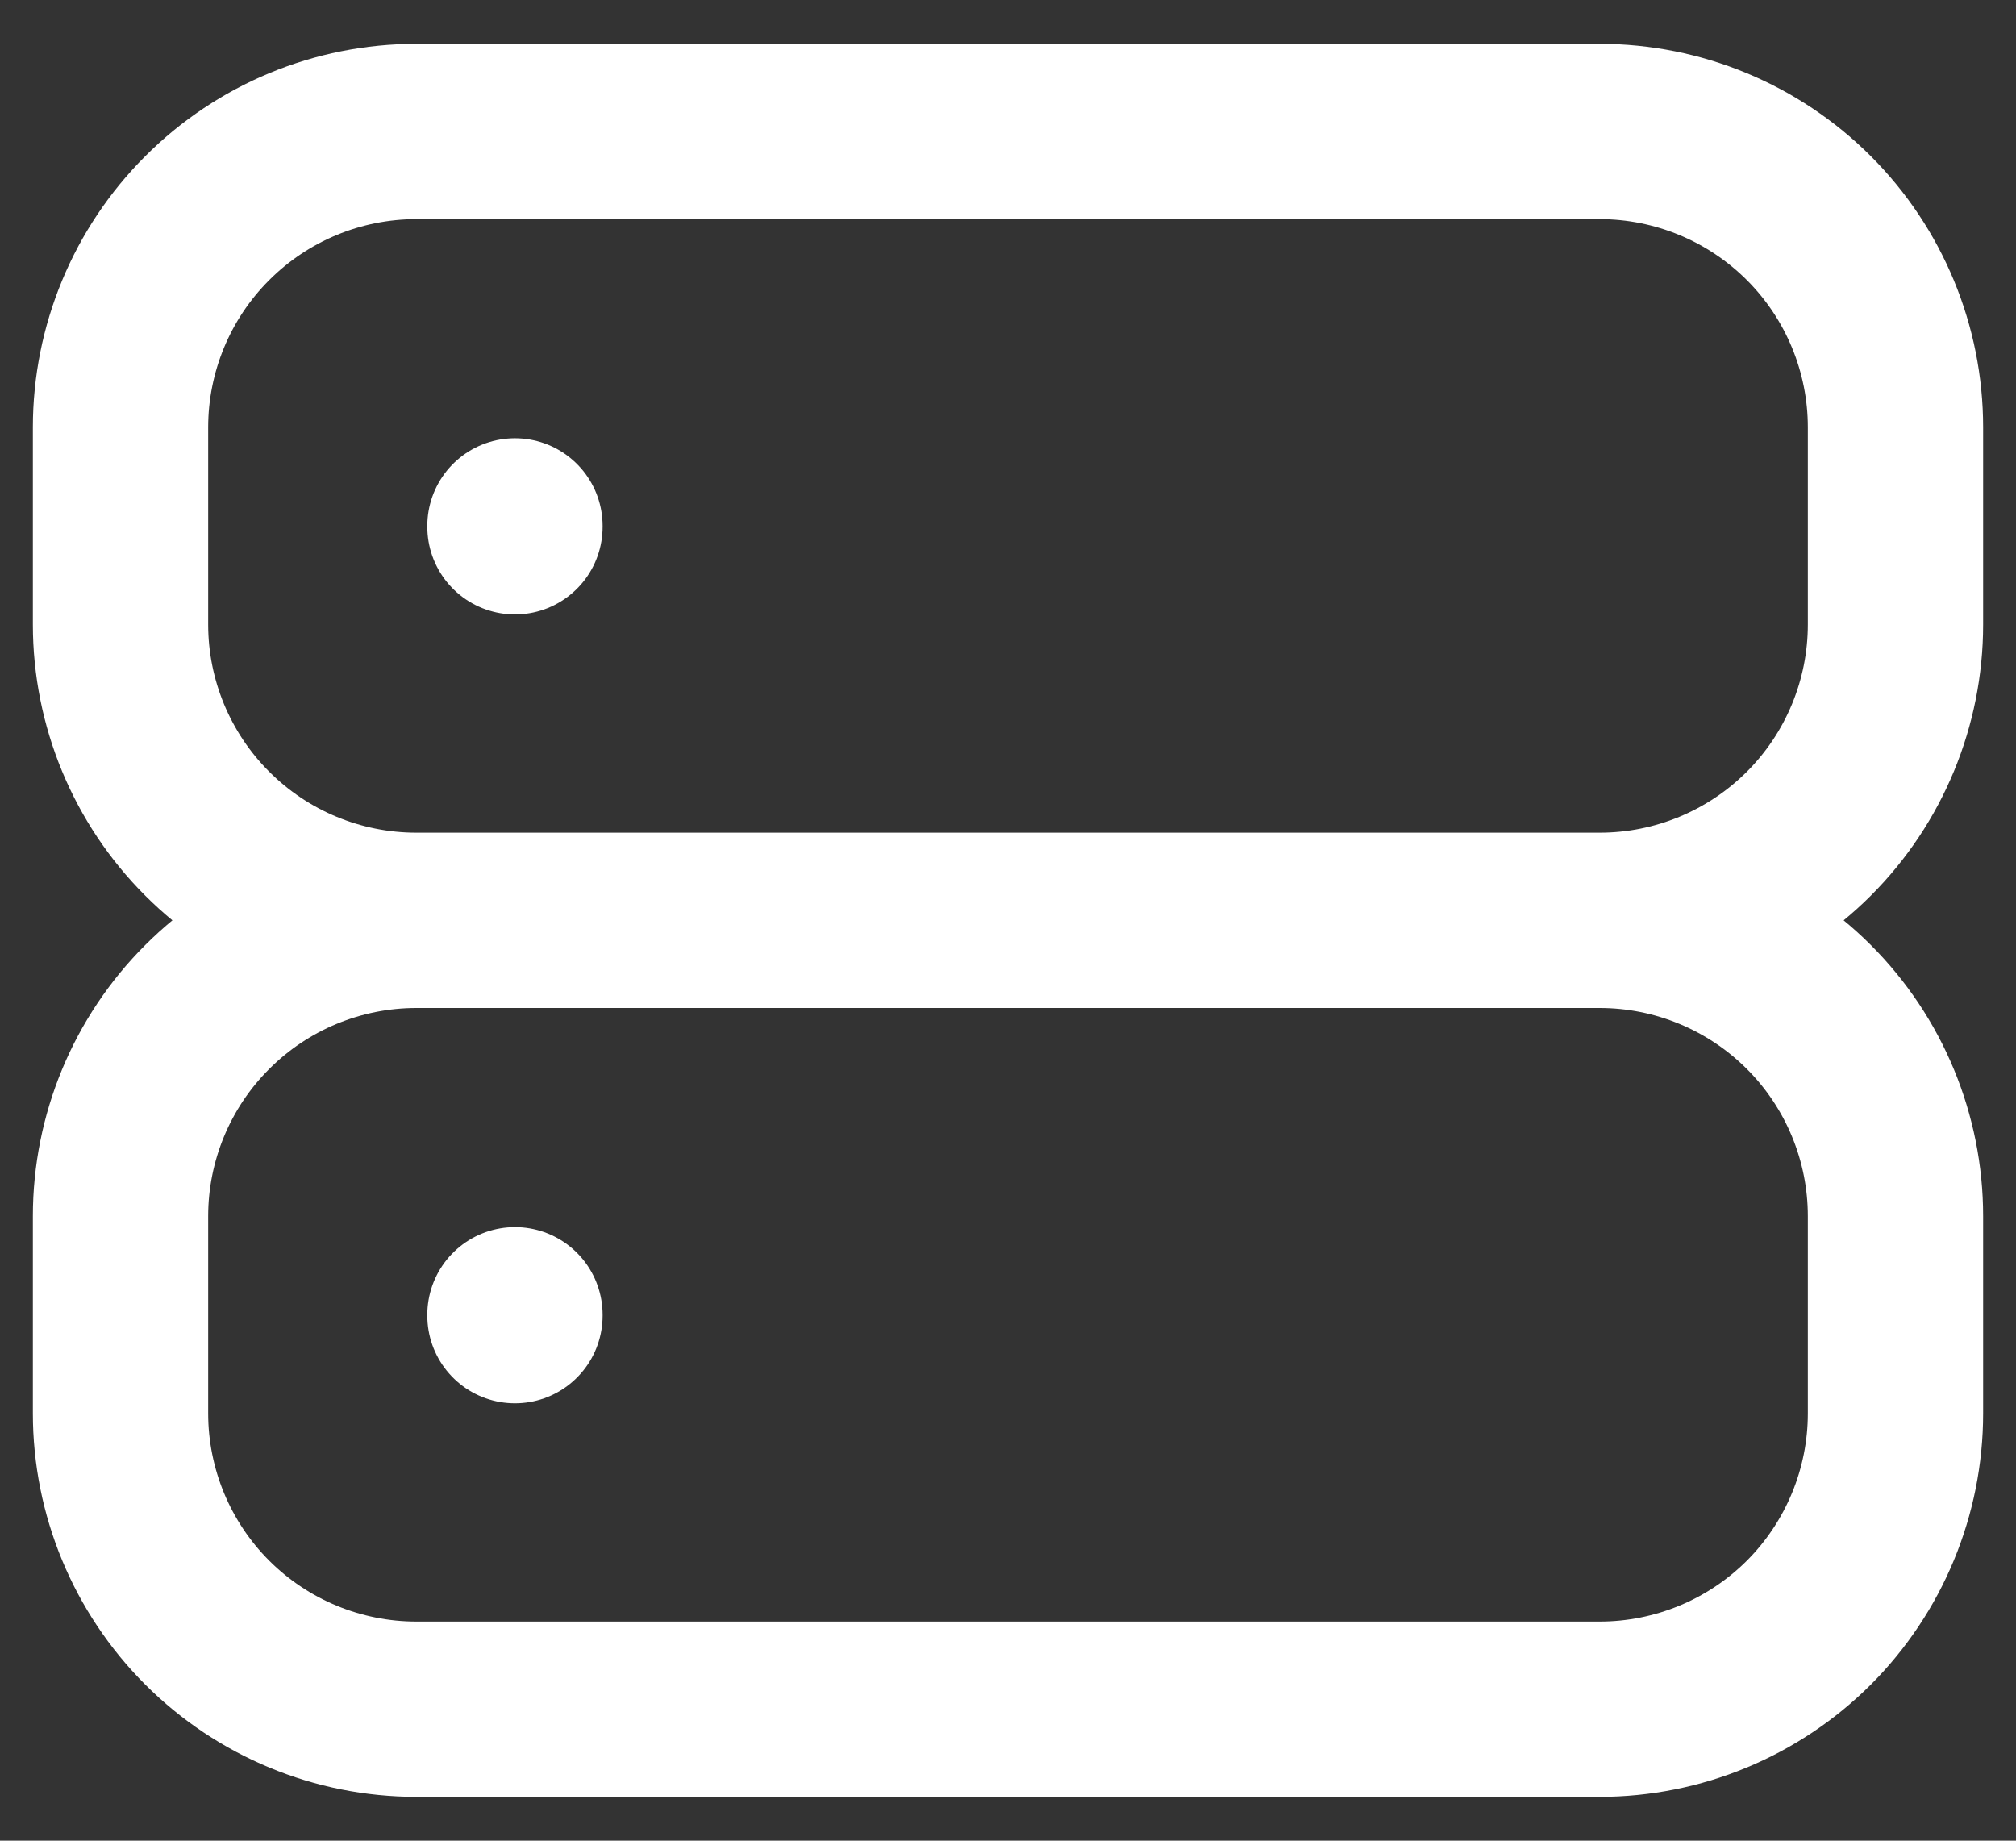 <svg width="23" height="21" viewBox="0 0 23 21" fill="none" xmlns="http://www.w3.org/2000/svg">
<rect x="0" y="0" width="23" height="21" fill="#333333" stroke="none"/>
<path d="M18.25 10.5C19.145 10.5 20.004 10.144 20.637 9.511C21.269 8.879 21.625 8.02 21.625 7.125V4.875C21.625 3.98 21.269 3.121 20.637 2.489C20.004 1.856 19.145 1.5 18.25 1.5H4.75C3.855 1.5 2.996 1.856 2.364 2.489C1.731 3.121 1.375 3.98 1.375 4.875V7.125C1.375 8.02 1.731 8.879 2.364 9.511C2.996 10.144 3.855 10.5 4.75 10.5M18.25 10.5H4.75M18.25 10.5C19.145 10.5 20.004 10.856 20.637 11.489C21.269 12.121 21.625 12.98 21.625 13.875V16.125C21.625 17.02 21.269 17.879 20.637 18.512C20.004 19.144 19.145 19.5 18.25 19.5H4.75C3.855 19.5 2.996 19.144 2.364 18.512C1.731 17.879 1.375 17.02 1.375 16.125V13.875C1.375 12.98 1.731 12.121 2.364 11.489C2.996 10.856 3.855 10.5 4.75 10.5M5.875 6V6.01M5.875 15V15.01" stroke="white" stroke-width="2" stroke-linecap="round" stroke-linejoin="round"/>
</svg>
